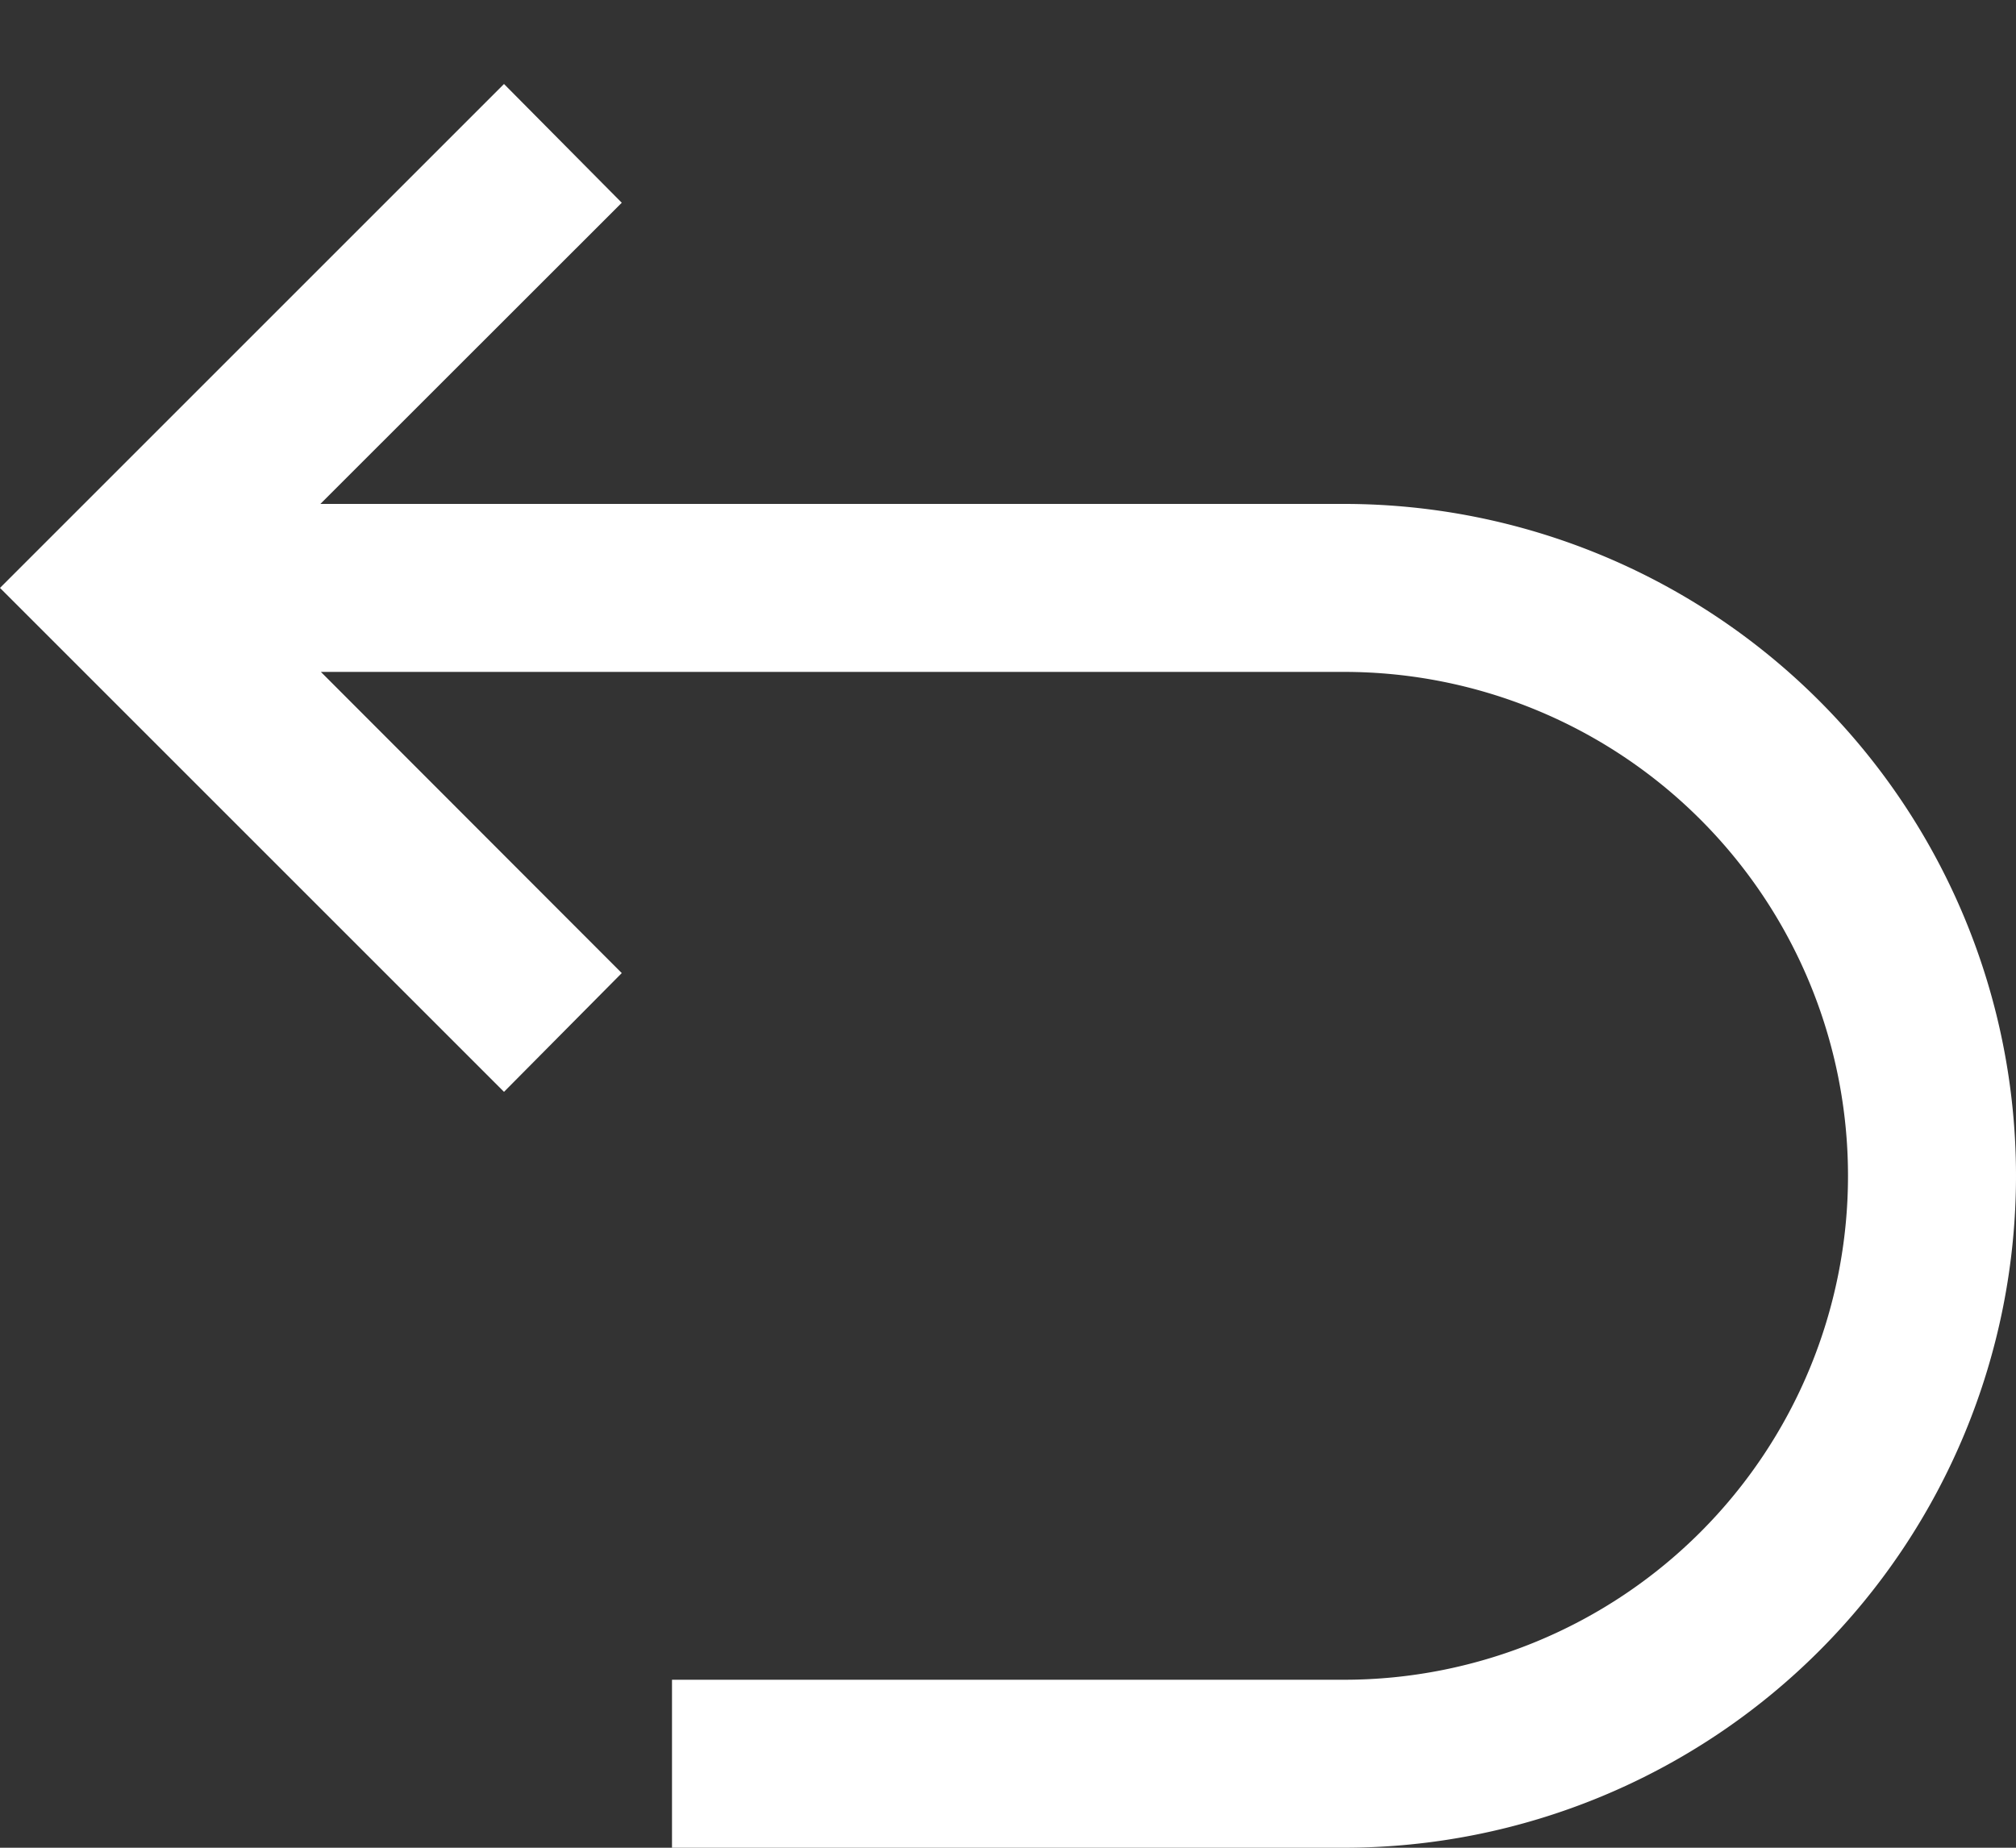 <svg width="12" height="11" viewBox="0 0 12 11" version="1.1" xmlns="http://www.w3.org/2000/svg"><rect x="0" y="0" width="12" height="11" fill="#333333" stroke="none"/><g id="Virtual-Tour" stroke="none" stroke-width="1" fill="none" fill-rule="evenodd"><g id="Landing-Page---Screen-1" transform="translate(-115 -785)" fill="#FFF"><g id="return-home" transform="translate(0 771)"><g id="Group-10" transform="translate(16 10)"><g id="Actions-/-Navigation-/-arrow--up-/-24" transform="matrix(-1 0 0 1 111 4.5)"><path d="M4 2.5h6.093L8.299.707 9 0l3 3-3 3-.701-.707L10.09 3.5H4a3 3 0 100 6h4v1H4a4 4 0 110-8z" id="Fill"/></g></g></g></g></g></svg>